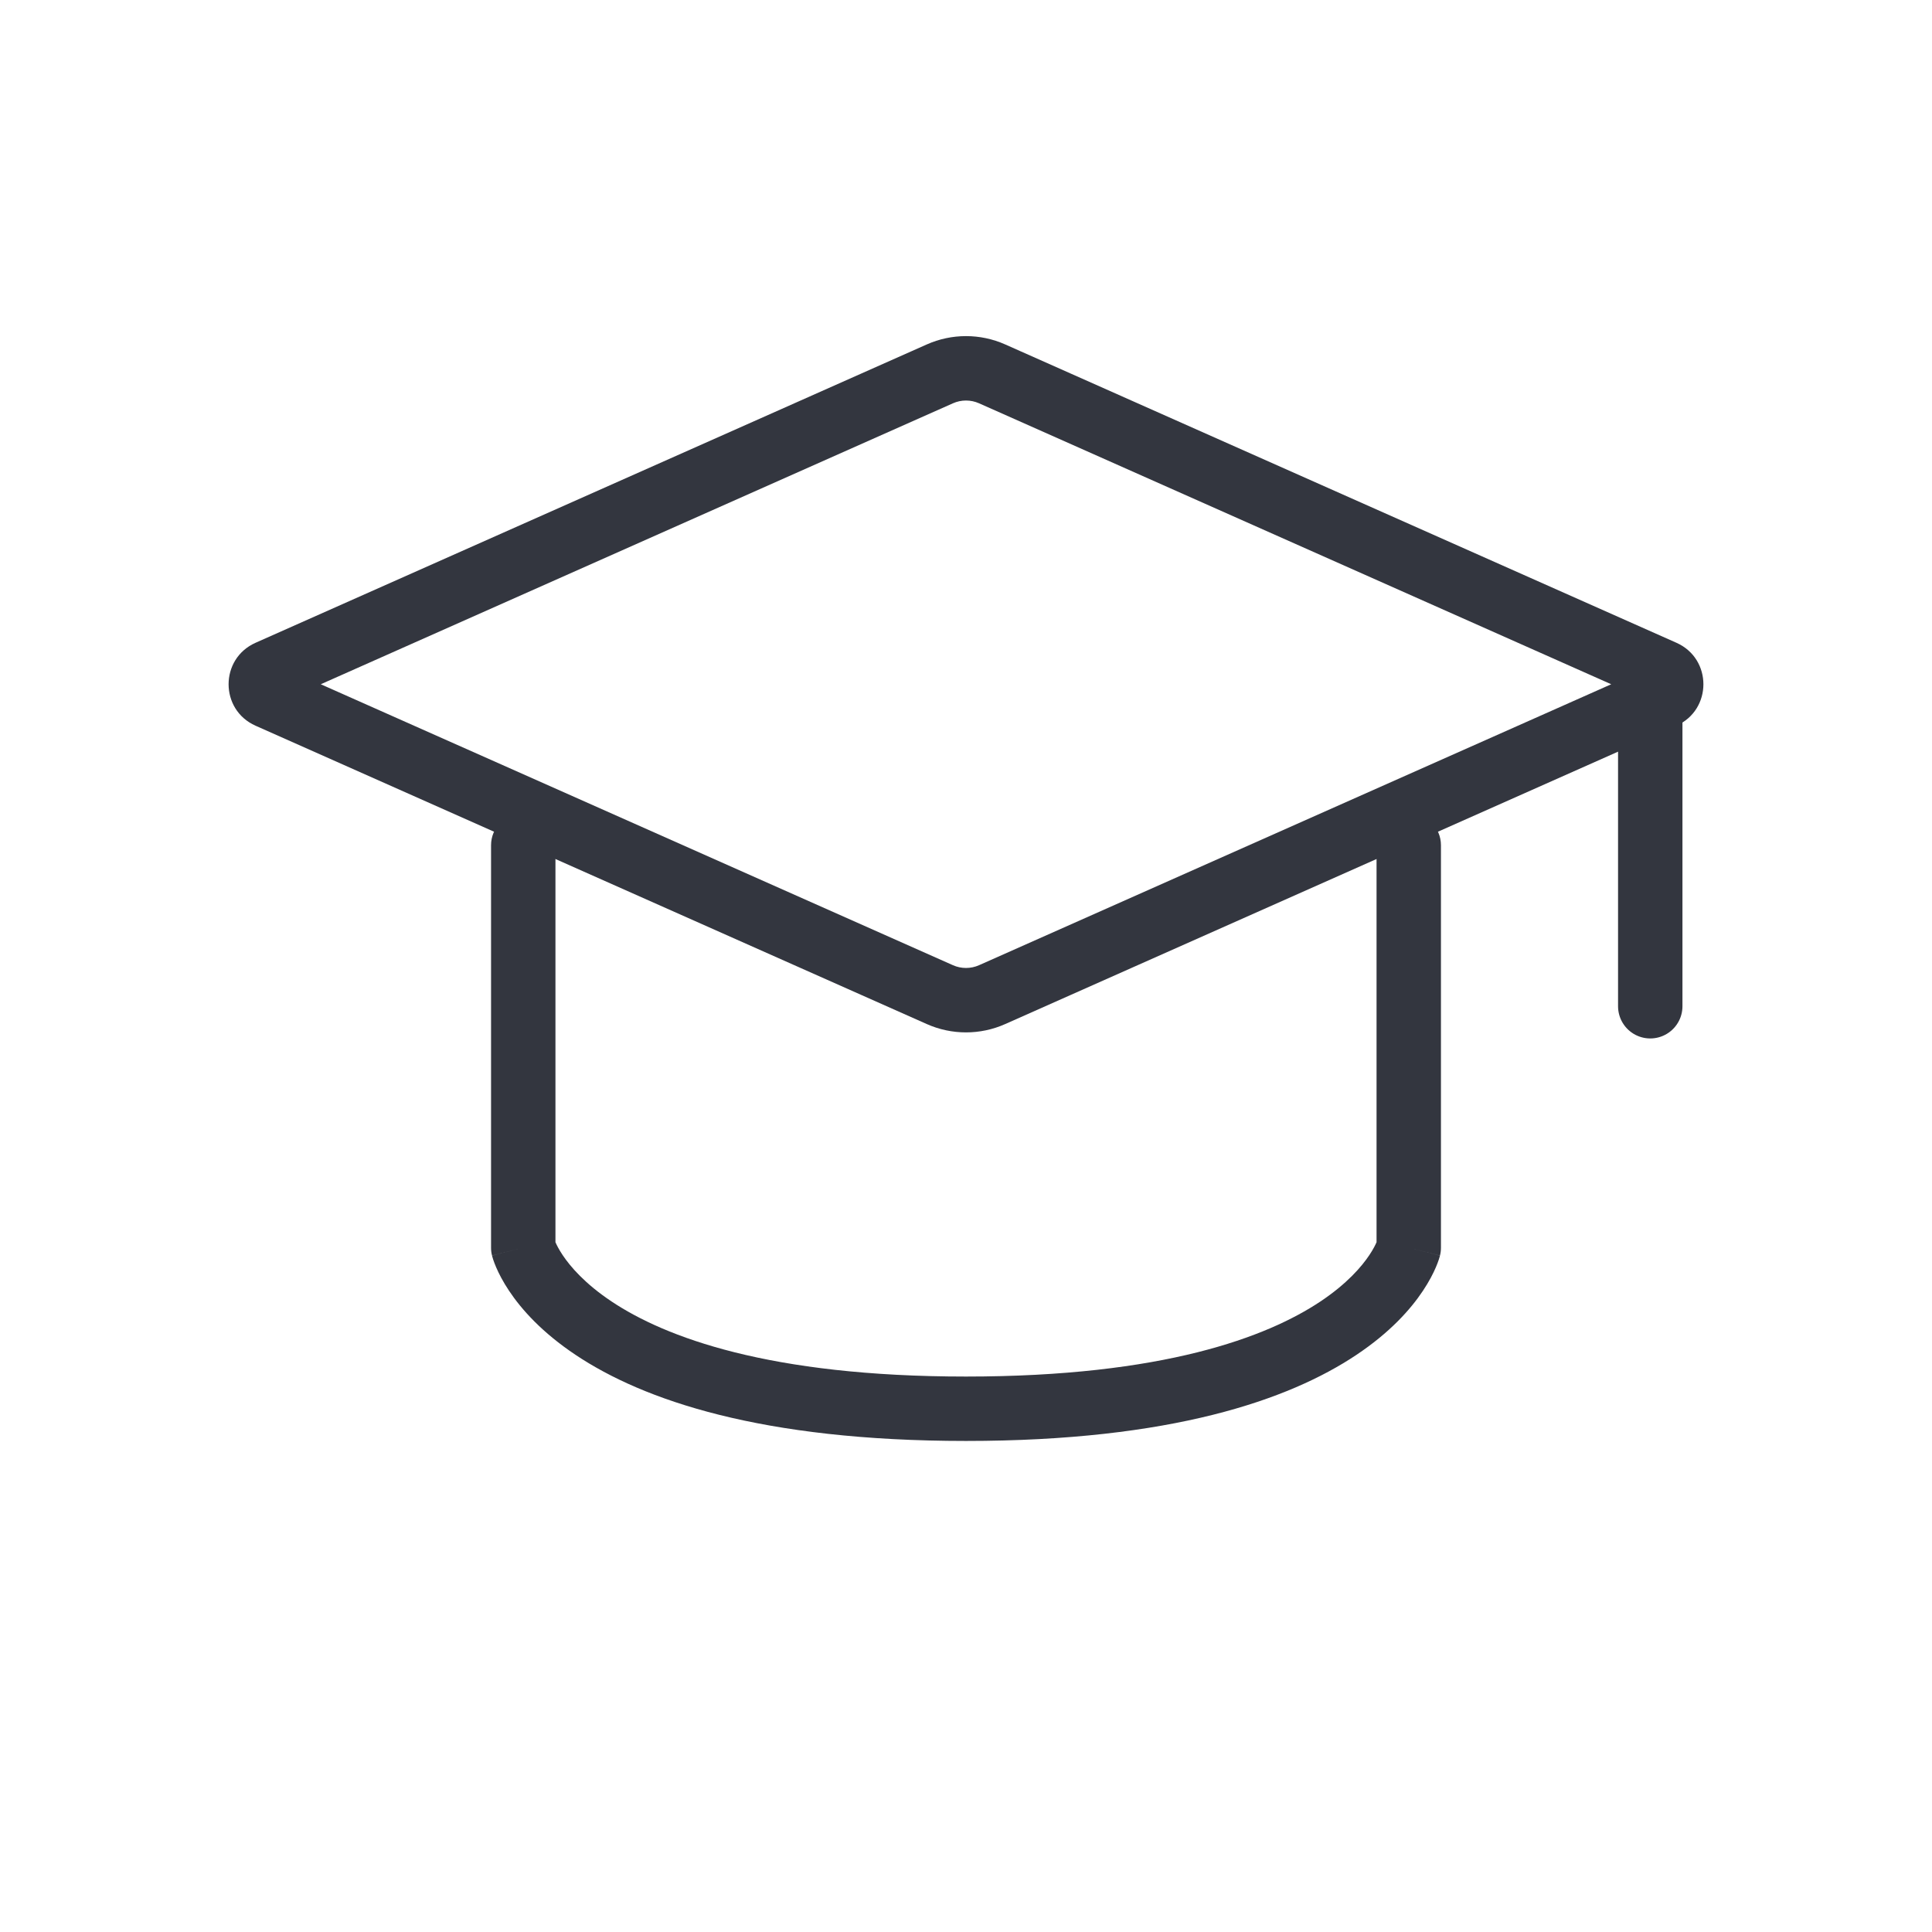 <svg width="60" height="60" viewBox="0 0 60 60" fill="none" xmlns="http://www.w3.org/2000/svg">
<path d="M51.657 21.625L51.251 20.711L51.657 21.625ZM51.657 20.875L51.251 21.789L51.657 20.875ZM29.188 30.889L28.782 31.803L29.188 30.889ZM30.812 30.889L31.218 31.803L30.812 30.889ZM8.343 20.875L7.937 19.962L8.343 20.875ZM8.343 21.625L7.937 22.538L8.343 21.625ZM29.188 11.611L28.782 10.697L29.188 11.611ZM28.782 10.697L7.937 19.962L8.749 21.789L29.594 12.525L28.782 10.697ZM7.937 22.538L28.782 31.803L29.594 29.975L8.749 20.711L7.937 22.538ZM31.218 31.803L52.063 22.538L51.251 20.711L30.406 29.975L31.218 31.803ZM52.063 19.962L31.218 10.697L30.406 12.525L51.251 21.789L52.063 19.962ZM52.063 22.538C53.18 22.042 53.18 20.458 52.063 19.962L51.251 21.789C50.784 21.581 50.784 20.919 51.251 20.711L52.063 22.538ZM28.782 31.803C29.557 32.148 30.443 32.148 31.218 31.803L30.406 29.975C30.148 30.09 29.852 30.09 29.594 29.975L28.782 31.803ZM7.937 19.962C6.82 20.458 6.82 22.042 7.937 22.538L8.749 20.711C9.216 20.919 9.216 21.581 8.749 21.789L7.937 19.962ZM29.594 12.525C29.852 12.41 30.148 12.41 30.406 12.525L31.218 10.697C30.443 10.352 29.557 10.352 28.782 10.697L29.594 12.525Z" fill="#33363F"/>
<path d="M51.25 21.25V31.25" stroke="#33363F" stroke-width="2" stroke-linecap="round" stroke-linejoin="round"/>
<path d="M17.25 26.25C17.25 25.698 16.802 25.25 16.25 25.25C15.698 25.25 15.25 25.698 15.25 26.25H17.25ZM16.25 38.75H15.25C15.25 38.832 15.26 38.913 15.28 38.992L16.25 38.75ZM43.75 38.75L44.72 38.992C44.74 38.913 44.75 38.832 44.75 38.75H43.75ZM44.75 26.25C44.75 25.698 44.302 25.25 43.75 25.25C43.198 25.25 42.75 25.698 42.75 26.25H44.75ZM15.25 26.25V38.75H17.25V26.25H15.25ZM16.25 38.75C15.28 38.992 15.28 38.994 15.28 38.995C15.28 38.995 15.281 38.996 15.281 38.997C15.281 38.999 15.282 39.001 15.282 39.002C15.283 39.006 15.284 39.01 15.286 39.014C15.288 39.023 15.29 39.032 15.294 39.043C15.3 39.065 15.308 39.091 15.318 39.122C15.339 39.184 15.368 39.264 15.409 39.359C15.49 39.548 15.617 39.798 15.809 40.086C16.194 40.665 16.835 41.384 17.883 42.082C19.974 43.476 23.626 44.75 30 44.75V42.75C23.874 42.75 20.651 41.524 18.992 40.418C18.165 39.866 17.712 39.335 17.473 38.977C17.352 38.796 17.283 38.655 17.247 38.571C17.229 38.529 17.22 38.501 17.216 38.49C17.214 38.484 17.213 38.483 17.214 38.486C17.215 38.487 17.215 38.489 17.216 38.493C17.217 38.495 17.218 38.497 17.218 38.499C17.218 38.501 17.219 38.502 17.219 38.503C17.219 38.504 17.22 38.505 17.22 38.505C17.22 38.506 17.22 38.508 16.25 38.75ZM30 44.75C36.374 44.75 40.026 43.476 42.117 42.082C43.165 41.384 43.806 40.665 44.191 40.086C44.383 39.798 44.51 39.548 44.591 39.359C44.632 39.264 44.661 39.184 44.682 39.122C44.692 39.091 44.7 39.065 44.706 39.043C44.709 39.032 44.712 39.023 44.715 39.014C44.716 39.01 44.717 39.006 44.718 39.002C44.718 39.001 44.718 38.999 44.719 38.997C44.719 38.996 44.719 38.995 44.72 38.995C44.72 38.994 44.72 38.992 43.75 38.75C42.78 38.508 42.78 38.506 42.78 38.505C42.781 38.505 42.781 38.504 42.781 38.503C42.781 38.502 42.782 38.501 42.782 38.499C42.782 38.497 42.783 38.495 42.784 38.493C42.785 38.489 42.785 38.487 42.786 38.486C42.786 38.483 42.786 38.484 42.784 38.49C42.781 38.501 42.771 38.529 42.753 38.571C42.717 38.655 42.648 38.796 42.527 38.977C42.288 39.335 41.835 39.866 41.008 40.418C39.349 41.524 36.126 42.75 30 42.75V44.75ZM44.75 38.75V26.25H42.75V38.75H44.75Z" fill="#33363F"/>
</svg>
